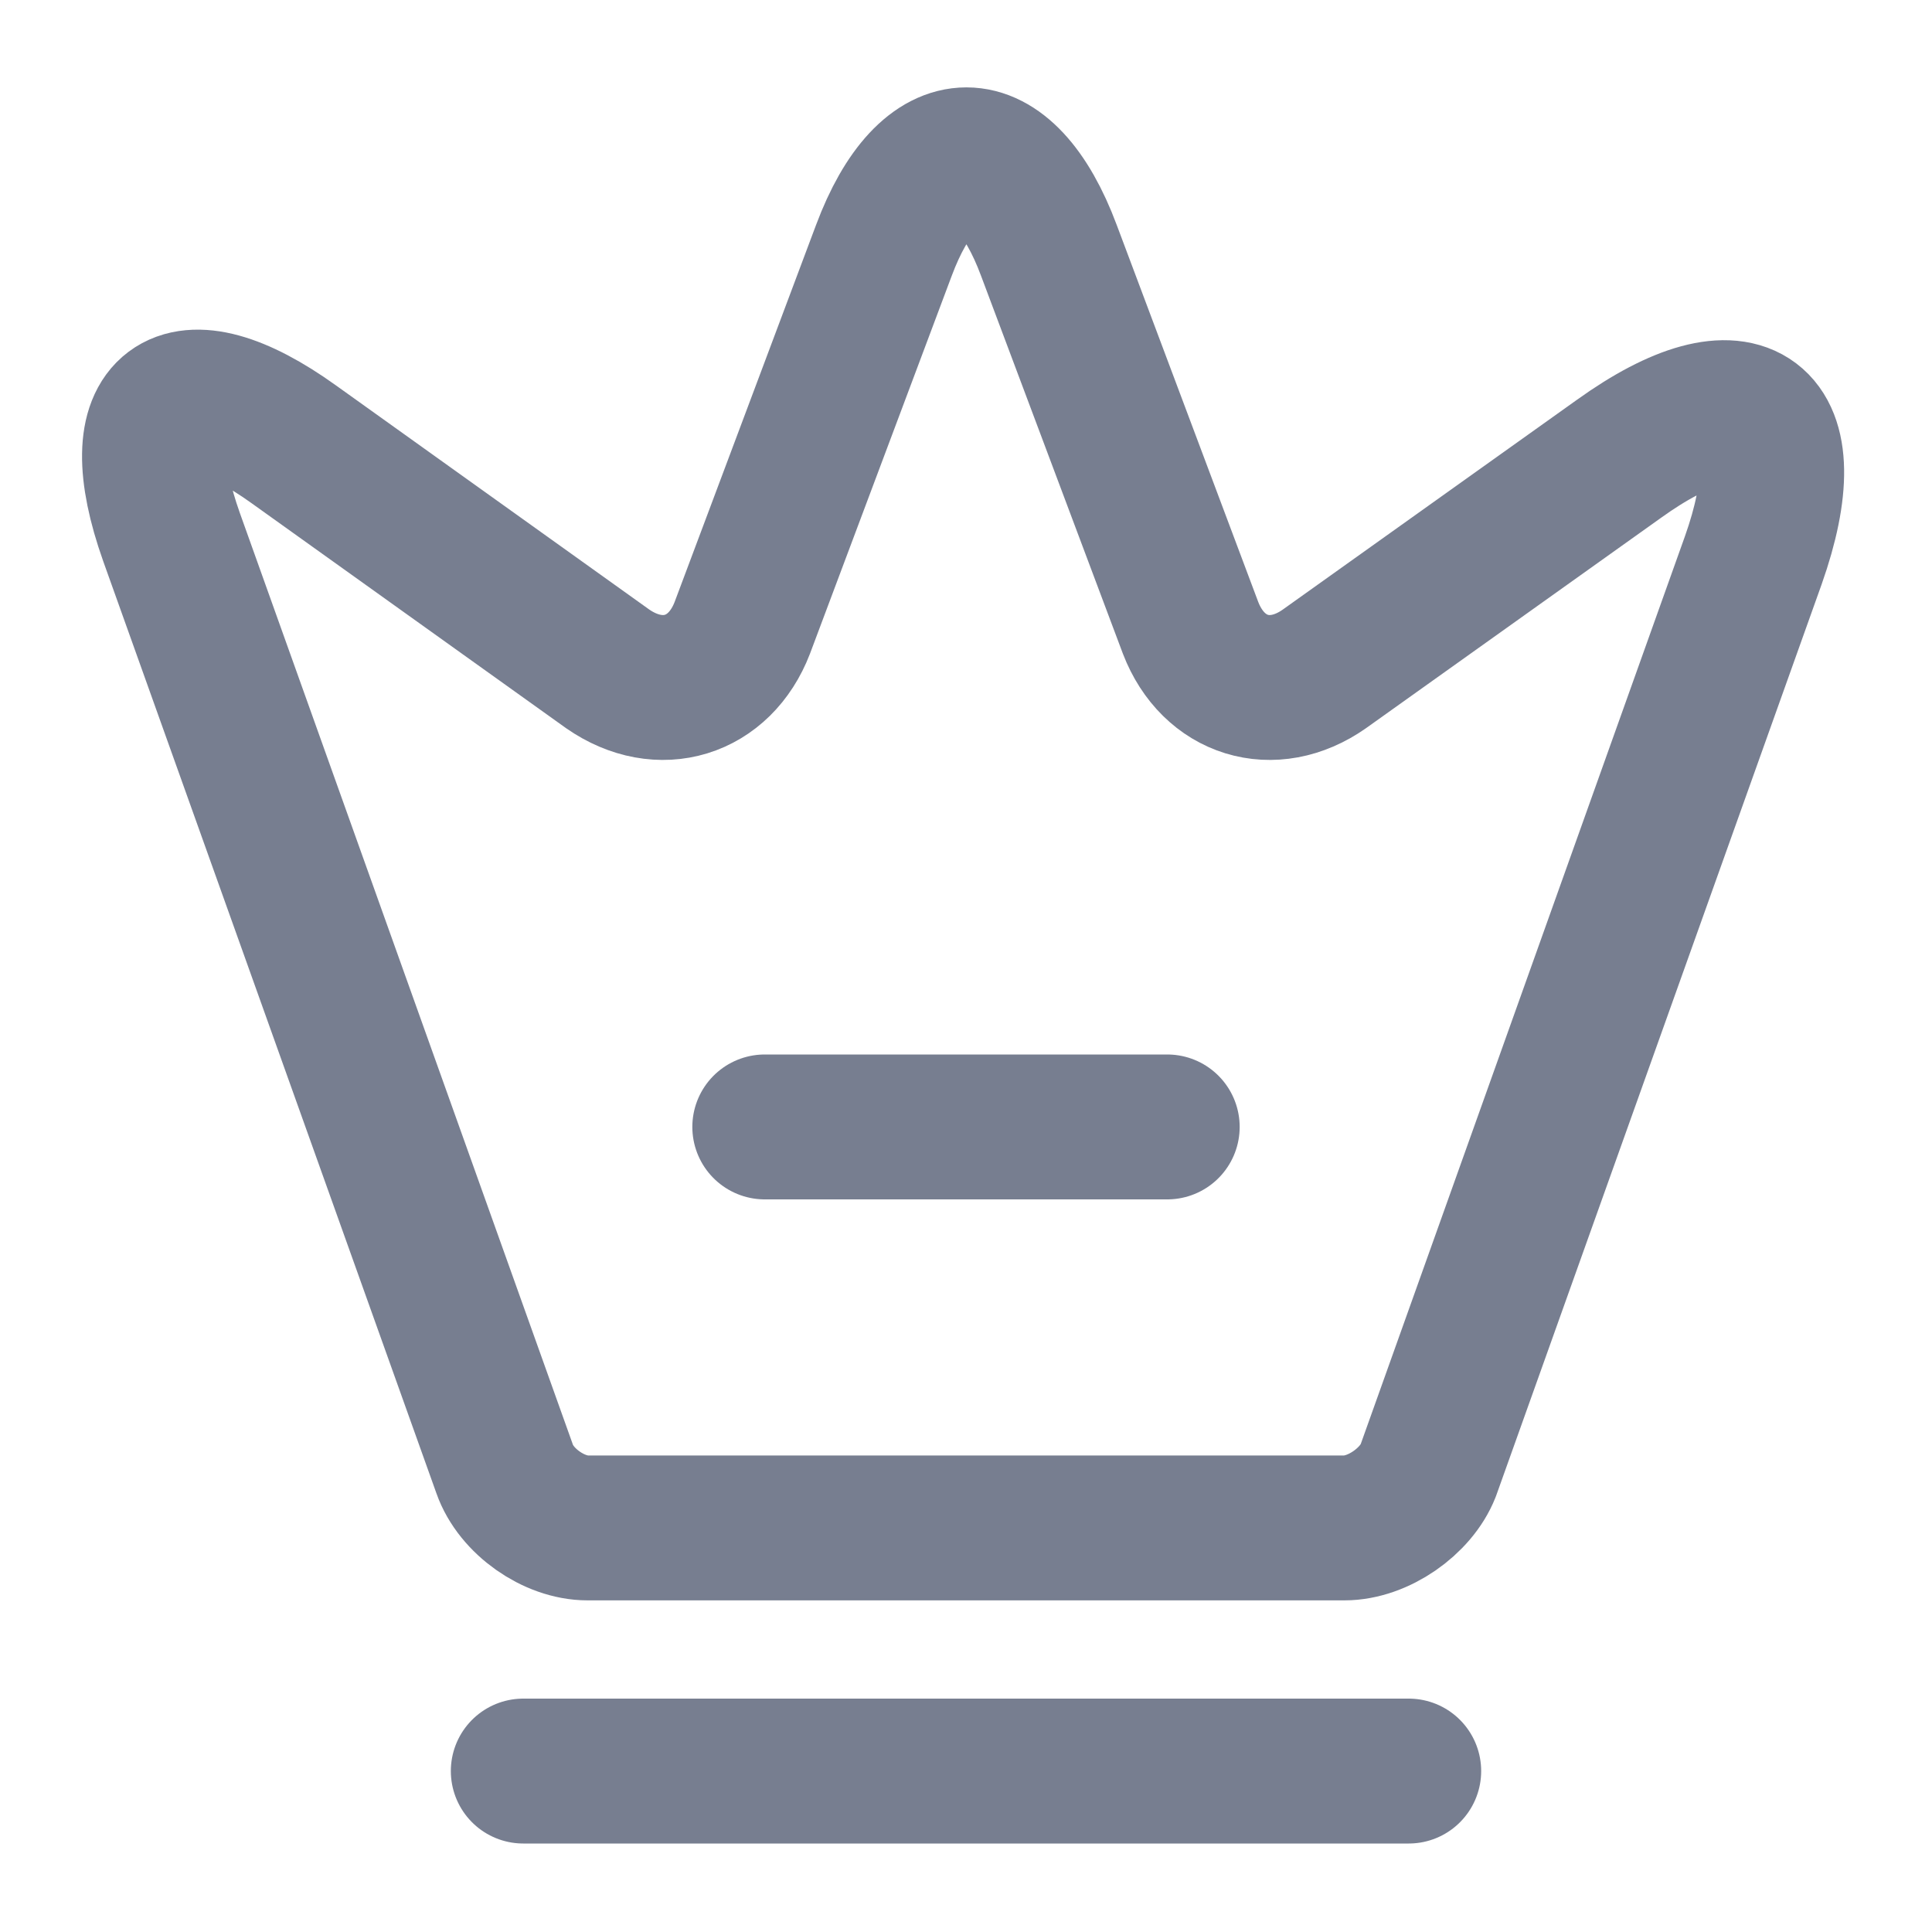 <svg width="20" height="20" viewBox="0 0 20 20" fill="none" xmlns="http://www.w3.org/2000/svg">
<g id="vuesax/linear/crown">
<g id="crown">
<path id="Vector" d="M13.917 15.817H6.083C5.734 15.817 5.342 15.542 5.225 15.209L1.775 5.558C1.284 4.175 1.859 3.75 3.042 4.6L6.292 6.925C6.833 7.3 7.45 7.108 7.684 6.5L9.15 2.592C9.617 1.342 10.392 1.342 10.858 2.592L12.325 6.5C12.559 7.108 13.175 7.3 13.709 6.925L16.759 4.75C18.058 3.817 18.683 4.292 18.15 5.8L14.784 15.225C14.659 15.542 14.267 15.817 13.917 15.817Z" stroke="#777E90" stroke-width="1.5" stroke-linecap="round" stroke-linejoin="round"/>
<path id="Vector_2" d="M5.417 18.334H14.583" stroke="#777E90" stroke-width="1.5" stroke-linecap="round" stroke-linejoin="round"/>
<path id="Vector_3" d="M7.917 11.666H12.083" stroke="#777E90" stroke-width="1.5" stroke-linecap="round" stroke-linejoin="round"/>
</g>
</g>
</svg>

